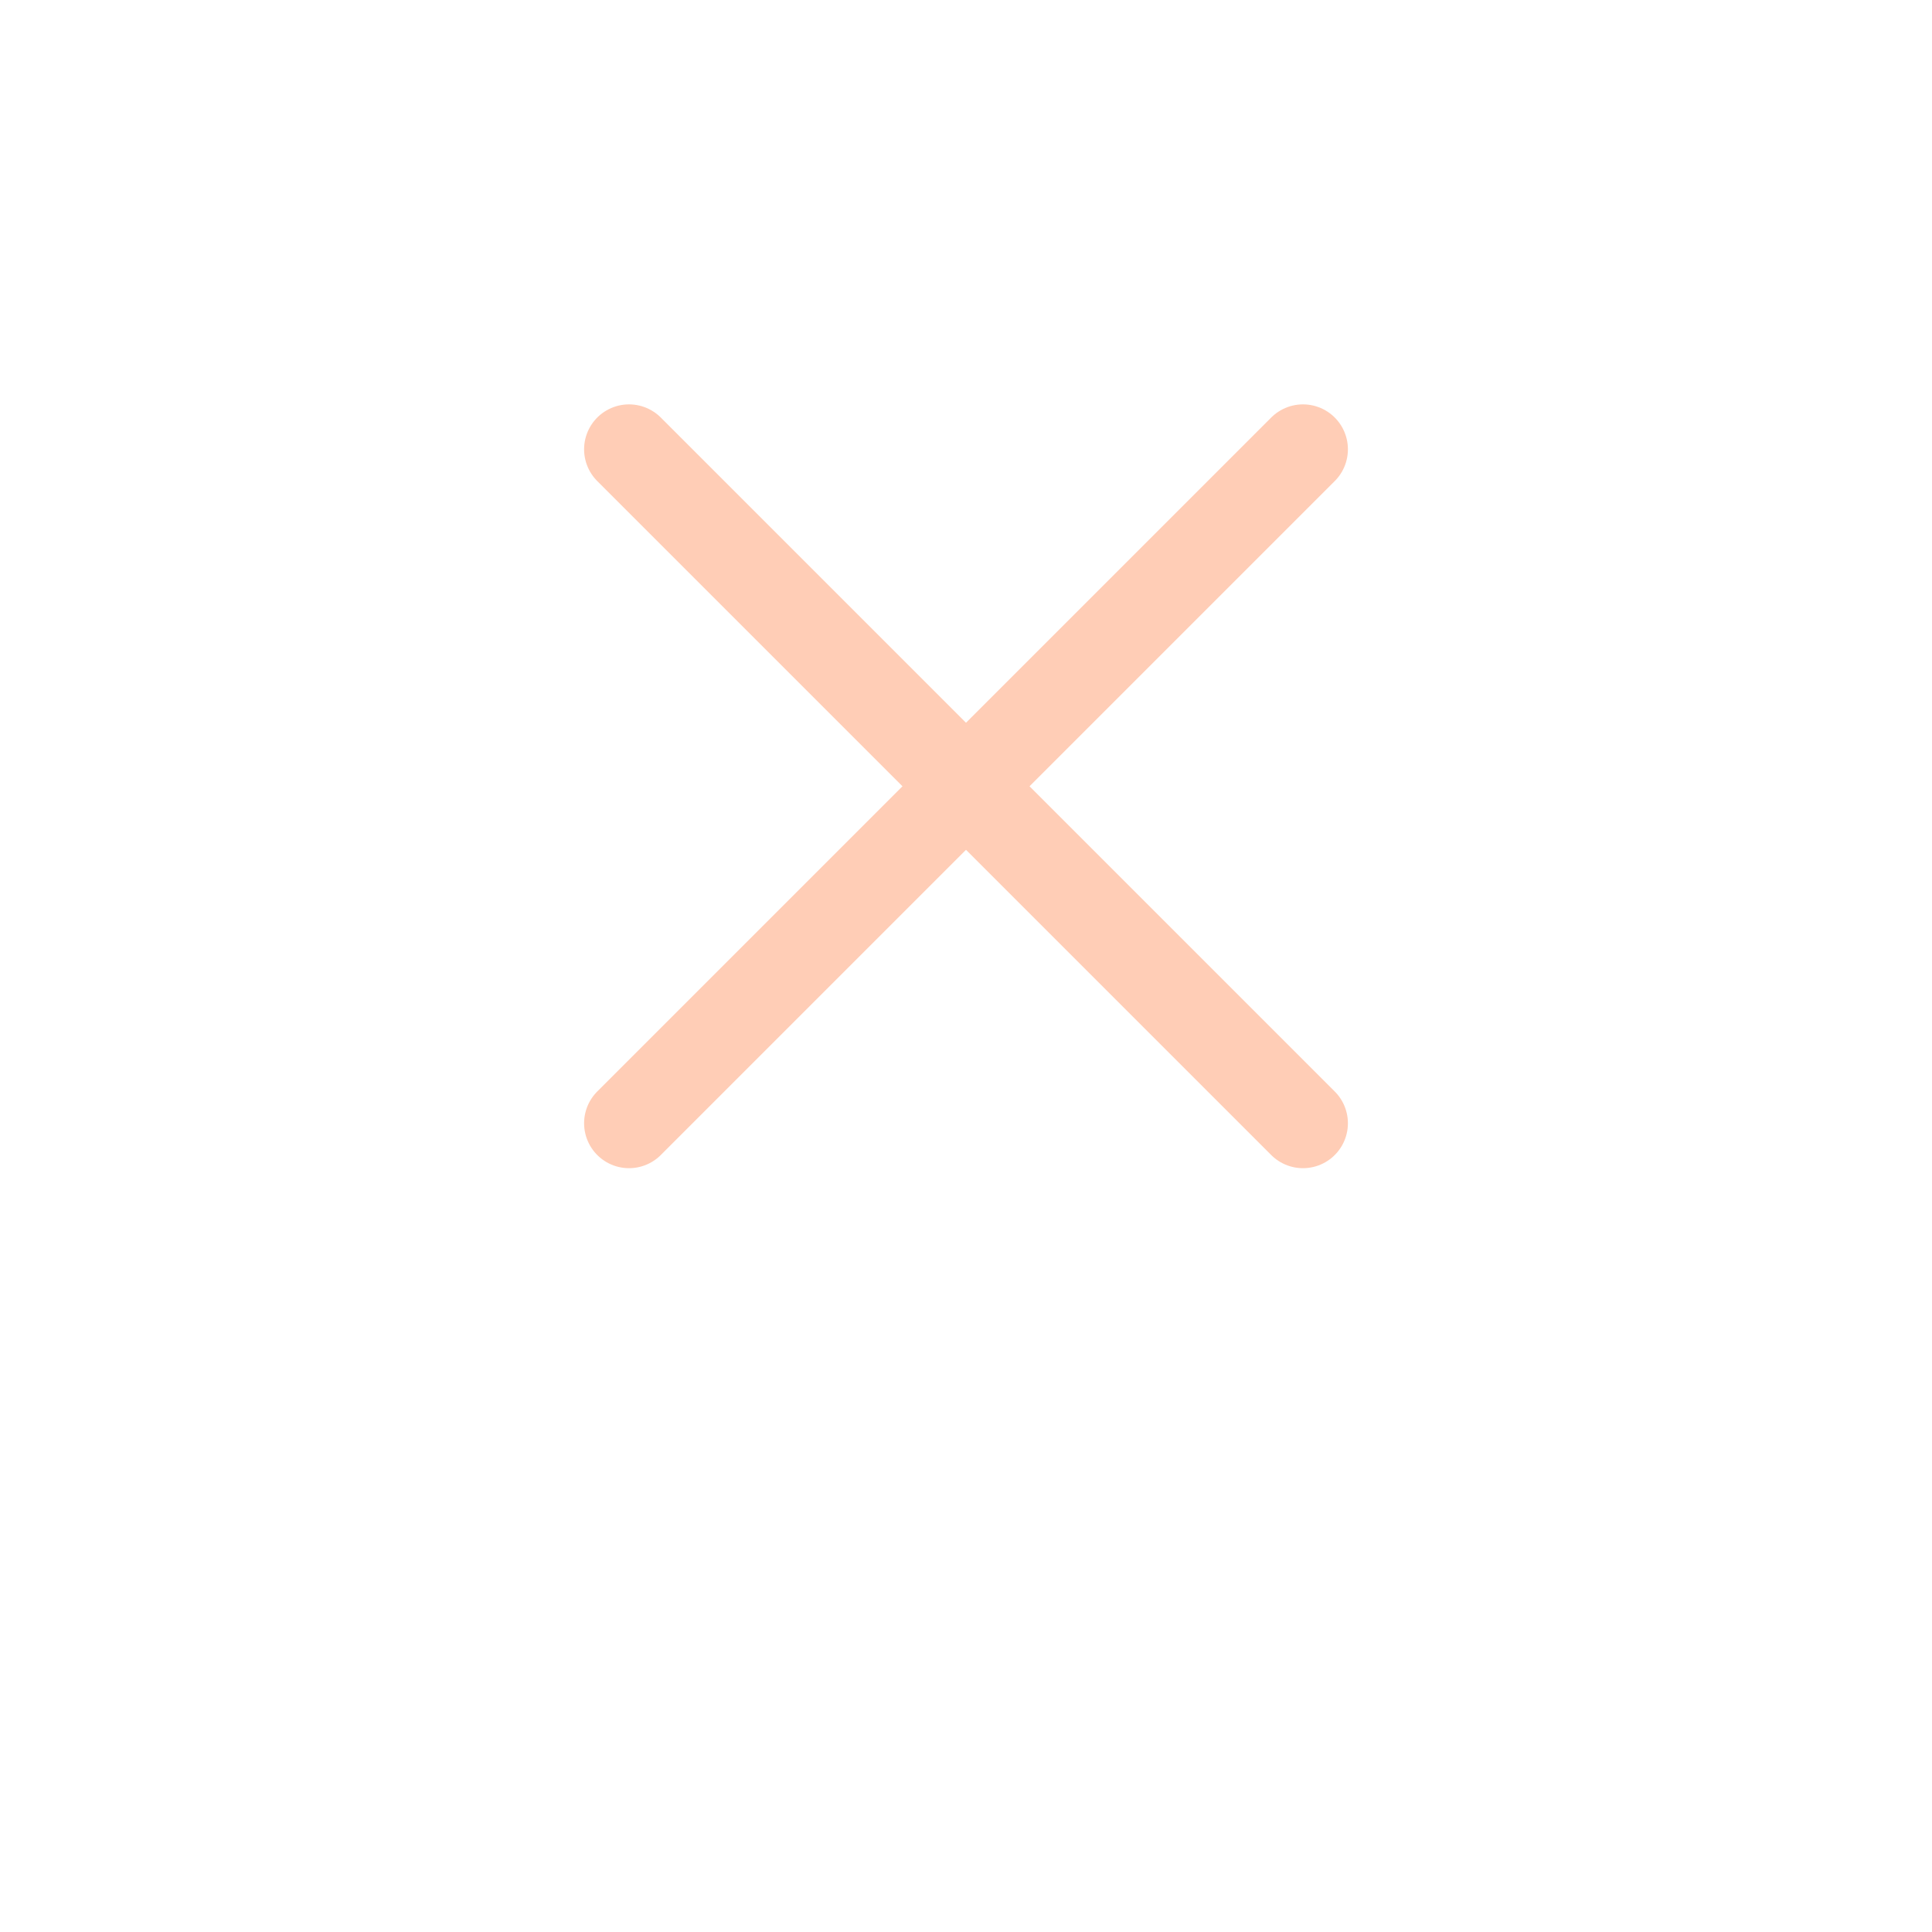 <svg width="43" height="43" viewBox="0 0 43 43" fill="none" xmlns="http://www.w3.org/2000/svg">
    <g filter="url(#filter0_d)">
        <circle cx="21.5" cy="17.5" r="17.5" fill="white"/>
    </g>
    <path d="M29 10L14 25" stroke="#FFCDB6" stroke-width="2" stroke-linecap="round"/>
    <path d="M29 25L14 10" stroke="#FFCDB6" stroke-width="2" stroke-linecap="round"/>
    <defs>
        <filter id="filter0_d" x="0" y="0" width="43" height="43" filterUnits="userSpaceOnUse" color-interpolation-filters="sRGB">
            <feFlood flood-opacity="0" result="BackgroundImageFix"/>
            <feColorMatrix in="SourceAlpha" type="matrix" values="0 0 0 0 0 0 0 0 0 0 0 0 0 0 0 0 0 0 127 0"/>
            <feOffset dy="4"/>
            <feGaussianBlur stdDeviation="2"/>
            <feColorMatrix type="matrix" values="0 0 0 0 0.271 0 0 0 0 0.224 0 0 0 0 0.427 0 0 0 0.25 0"/>
            <feBlend mode="normal" in2="BackgroundImageFix" result="effect1_dropShadow"/>
            <feBlend mode="normal" in="SourceGraphic" in2="effect1_dropShadow" result="shape"/>
        </filter>
    </defs>
</svg>
